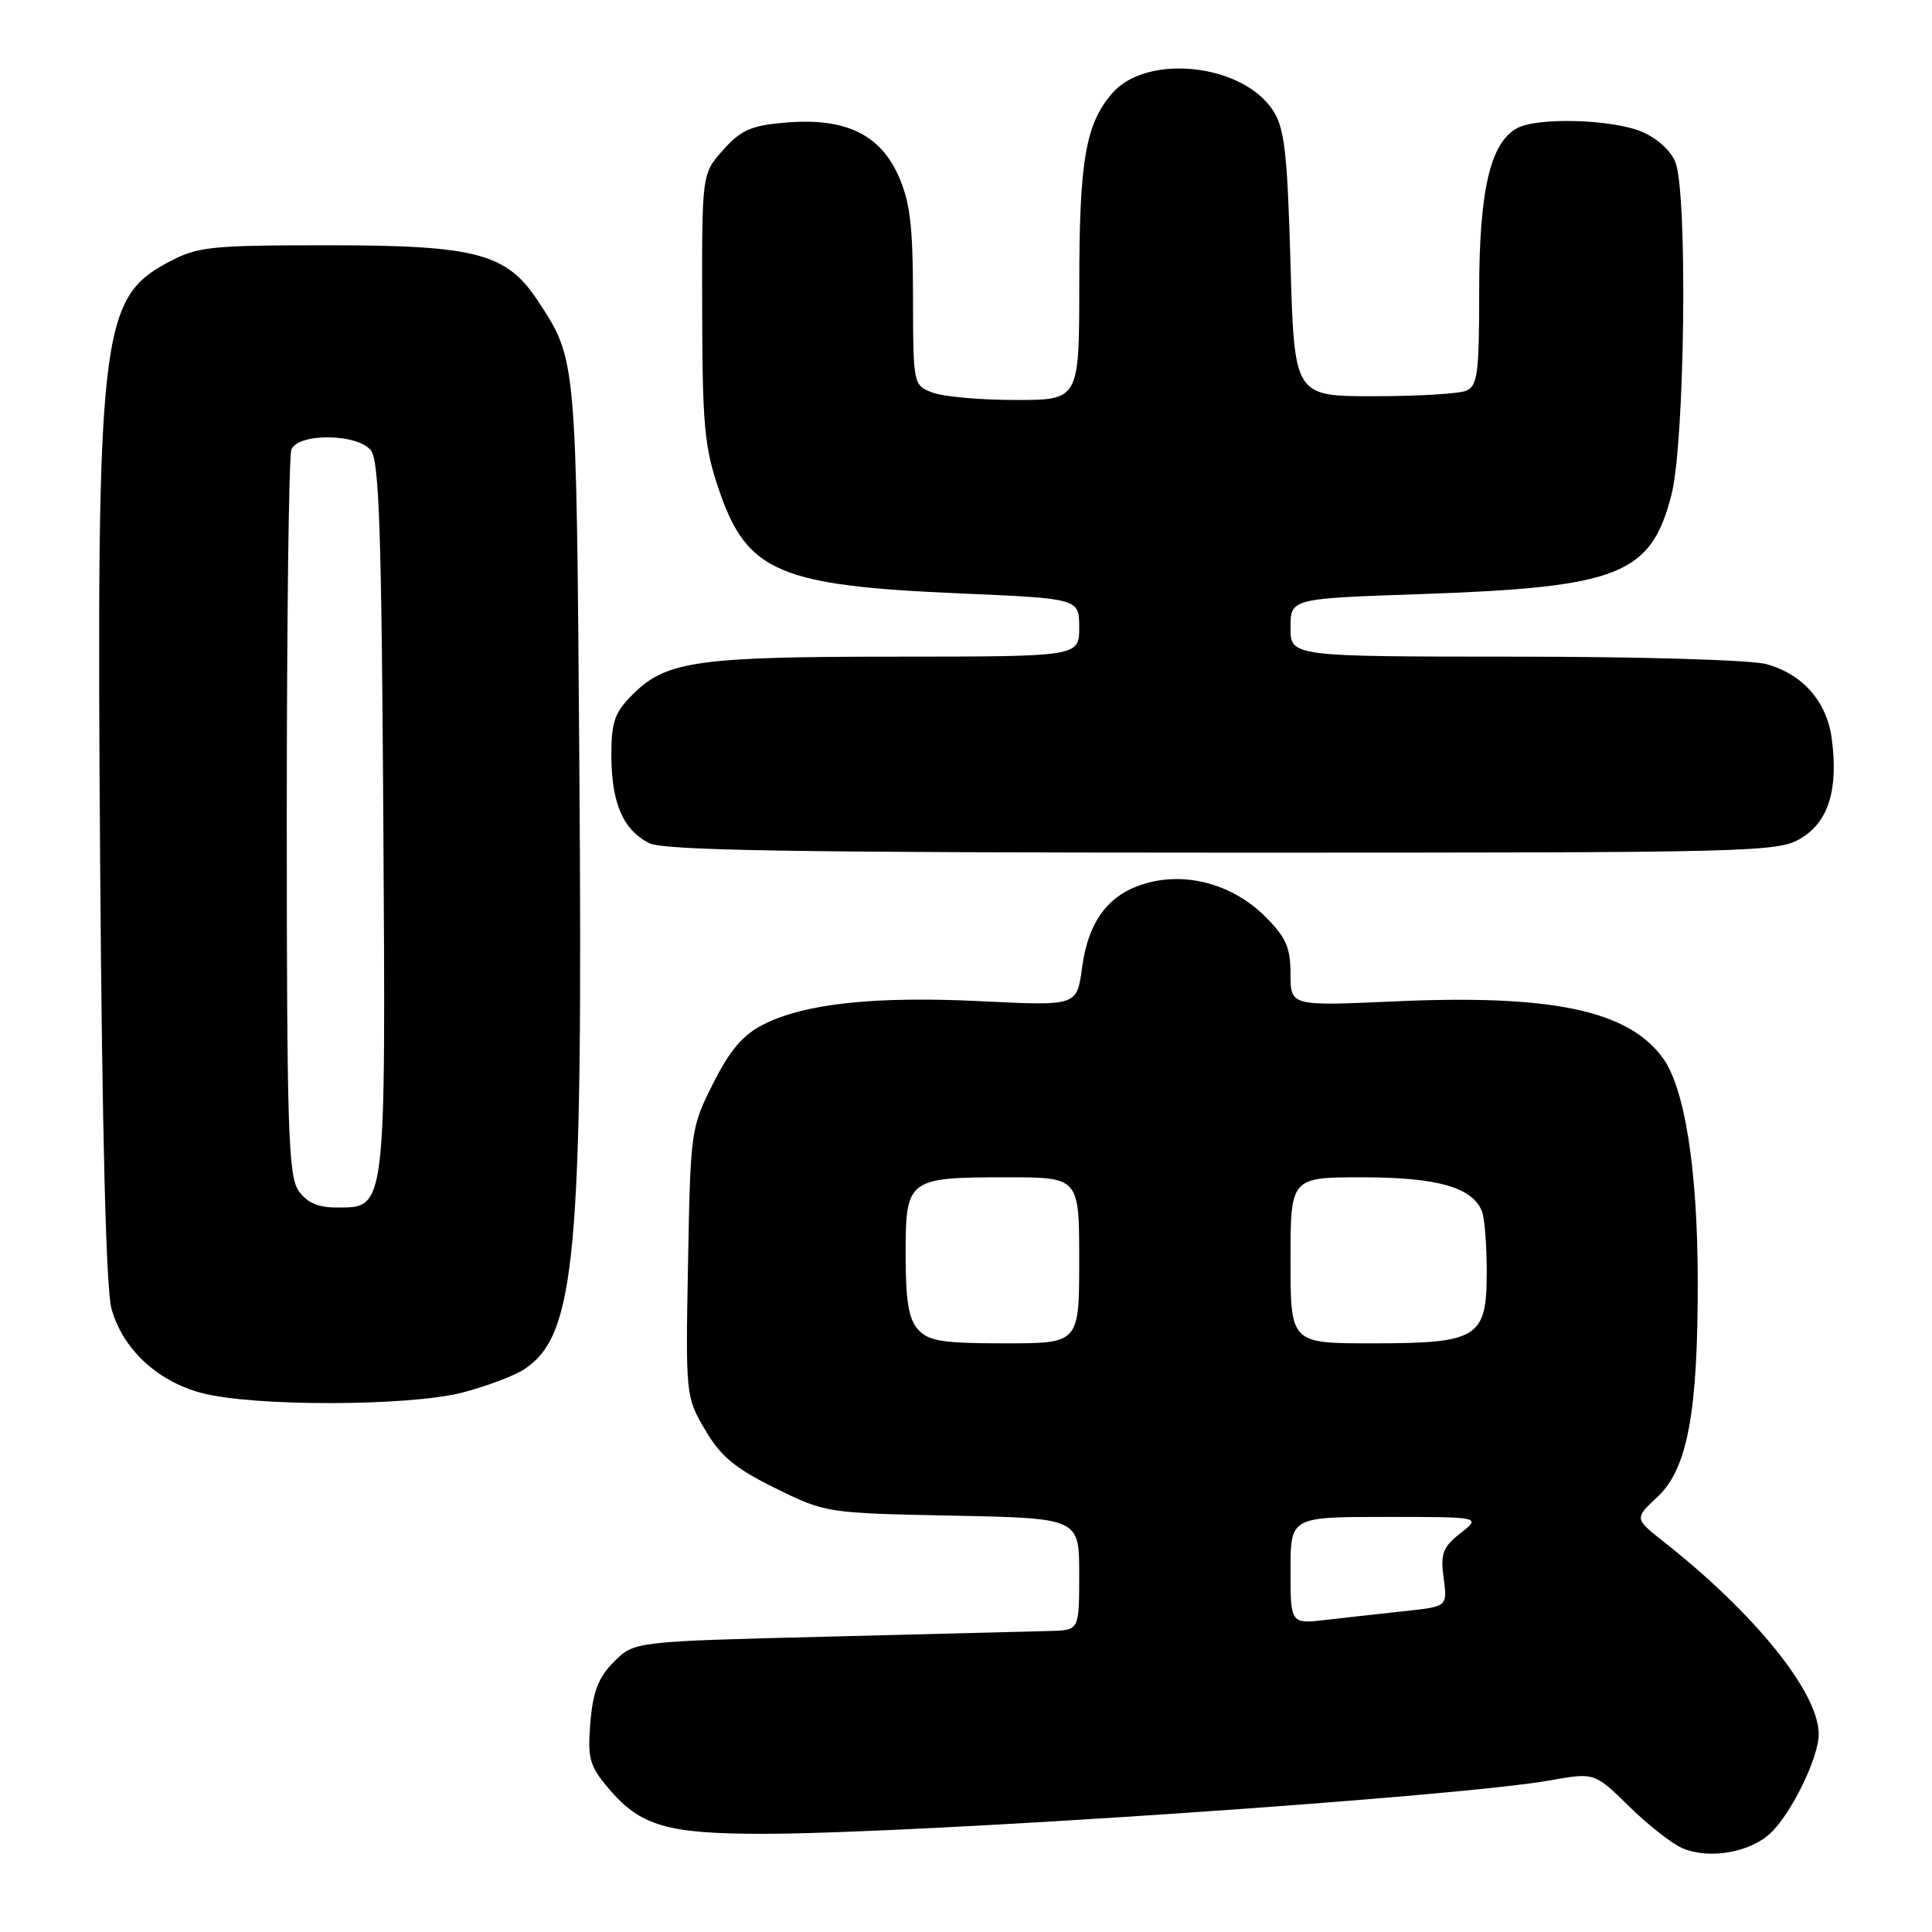 <?xml version="1.0" encoding="UTF-8" standalone="no"?>
<!DOCTYPE svg PUBLIC "-//W3C//DTD SVG 1.1//EN" "http://www.w3.org/Graphics/SVG/1.1/DTD/svg11.dtd" >
<svg xmlns="http://www.w3.org/2000/svg" xmlns:xlink="http://www.w3.org/1999/xlink" version="1.1" viewBox="0 0 256 256">
 <g >
 <path fill="currentColor"
d=" M 234.59 242.91 C 237.39 240.28 241.00 232.86 240.99 229.76 C 240.97 224.27 232.57 213.85 220.53 204.35 C 216.55 201.22 216.55 201.22 219.63 198.34 C 223.62 194.62 225.01 187.04 224.96 169.42 C 224.92 154.85 223.23 144.15 220.33 140.18 C 215.72 133.87 205.64 131.75 184.75 132.69 C 171.00 133.31 171.00 133.31 171.00 129.06 C 171.00 125.57 170.40 124.20 167.69 121.49 C 163.47 117.27 157.44 115.53 152.05 116.99 C 146.98 118.35 144.21 121.95 143.37 128.26 C 142.70 133.29 142.70 133.29 130.10 132.67 C 115.99 131.97 106.68 132.96 101.19 135.73 C 98.45 137.11 96.73 139.12 94.50 143.55 C 91.55 149.39 91.49 149.82 91.17 167.27 C 90.84 184.87 90.86 185.09 93.43 189.46 C 95.49 192.98 97.39 194.56 102.73 197.19 C 109.41 200.48 109.55 200.50 126.22 200.83 C 143.00 201.17 143.00 201.17 143.00 208.58 C 143.00 216.00 143.00 216.00 139.25 216.11 C 137.19 216.17 123.92 216.51 109.77 216.86 C 84.04 217.50 84.04 217.50 81.36 220.19 C 79.30 222.25 78.57 224.11 78.23 228.23 C 77.84 232.99 78.10 233.97 80.60 236.93 C 84.83 241.96 88.38 243.00 101.22 242.99 C 121.70 242.96 192.95 238.12 205.39 235.91 C 211.29 234.86 211.29 234.86 215.89 239.38 C 218.43 241.87 221.62 244.36 223.00 244.93 C 226.53 246.39 231.88 245.46 234.59 242.91 Z  M 61.32 184.51 C 64.47 183.68 68.13 182.31 69.44 181.45 C 76.29 176.96 77.25 166.58 76.77 102.00 C 76.37 47.13 76.42 47.71 71.28 39.88 C 67.14 33.57 63.12 32.50 43.53 32.50 C 27.76 32.50 26.19 32.67 22.27 34.76 C 13.29 39.56 12.76 44.19 13.27 114.51 C 13.53 150.14 14.06 170.88 14.77 173.41 C 16.26 178.74 20.78 182.98 26.65 184.56 C 33.47 186.40 54.19 186.36 61.32 184.51 Z  M 238.70 111.04 C 242.31 108.84 243.61 104.56 242.71 97.84 C 242.05 92.95 238.88 89.34 234.07 88.00 C 232.08 87.45 217.36 87.01 200.75 87.01 C 171.00 87.00 171.00 87.00 171.00 83.16 C 171.00 79.31 171.00 79.31 188.32 78.72 C 214.60 77.81 218.77 76.15 221.48 65.54 C 223.25 58.61 223.64 25.82 222.01 21.52 C 221.42 19.98 219.58 18.31 217.54 17.45 C 213.59 15.80 203.77 15.52 201.05 16.97 C 197.48 18.88 196.00 25.21 196.00 38.55 C 196.00 49.53 195.79 51.15 194.25 51.78 C 193.29 52.18 187.78 52.50 182.00 52.50 C 171.50 52.50 171.50 52.50 171.00 34.95 C 170.58 20.19 170.21 16.96 168.67 14.62 C 164.60 8.41 151.92 7.07 147.36 12.37 C 143.84 16.46 143.01 21.29 143.01 37.75 C 143.00 53.00 143.00 53.00 134.57 53.00 C 129.93 53.00 124.98 52.56 123.57 52.02 C 121.01 51.05 121.00 50.99 120.98 39.27 C 120.96 29.78 120.58 26.67 119.01 23.21 C 116.53 17.74 111.94 15.59 104.11 16.24 C 99.55 16.62 98.20 17.21 95.83 19.86 C 93.00 23.03 93.00 23.03 93.04 40.77 C 93.07 56.40 93.33 59.27 95.29 64.98 C 98.97 75.78 103.25 77.61 127.21 78.63 C 143.00 79.31 143.00 79.31 143.00 83.15 C 143.00 87.00 143.00 87.00 118.75 87.01 C 92.35 87.01 88.25 87.60 83.83 92.02 C 81.43 94.42 81.00 95.65 81.01 100.17 C 81.03 106.42 82.57 109.97 86.02 111.72 C 87.94 112.69 105.05 112.97 162.00 112.98 C 233.10 112.99 235.60 112.93 238.70 111.04 Z  M 171.00 208.09 C 171.00 201.00 171.00 201.00 183.63 201.00 C 196.27 201.00 196.27 201.00 193.52 203.16 C 191.17 205.01 190.85 205.85 191.29 209.10 C 191.79 212.88 191.79 212.88 186.15 213.48 C 183.04 213.82 178.36 214.33 175.75 214.64 C 171.00 215.19 171.00 215.19 171.00 208.09 Z  M 121.65 176.17 C 120.40 174.79 120.00 172.37 120.00 166.21 C 120.00 156.19 120.25 156.00 133.43 156.00 C 143.00 156.00 143.00 156.00 143.00 167.00 C 143.00 178.00 143.00 178.00 133.15 178.00 C 124.89 178.00 123.04 177.71 121.65 176.17 Z  M 171.00 167.00 C 171.00 156.00 171.00 156.00 180.55 156.00 C 190.47 156.00 195.15 157.34 196.38 160.54 C 196.72 161.44 197.00 165.03 197.00 168.53 C 197.00 177.30 195.88 178.00 181.78 178.00 C 171.00 178.00 171.00 178.00 171.00 167.00 Z  M 39.56 157.78 C 38.20 155.84 38.00 149.46 38.00 108.36 C 38.00 82.40 38.27 60.45 38.61 59.58 C 39.46 57.37 47.27 57.42 49.13 59.65 C 50.24 60.99 50.55 70.25 50.79 108.27 C 51.11 160.89 51.22 160.00 44.53 160.00 C 42.13 160.00 40.65 159.34 39.56 157.78 Z "/>
</g>
</svg>